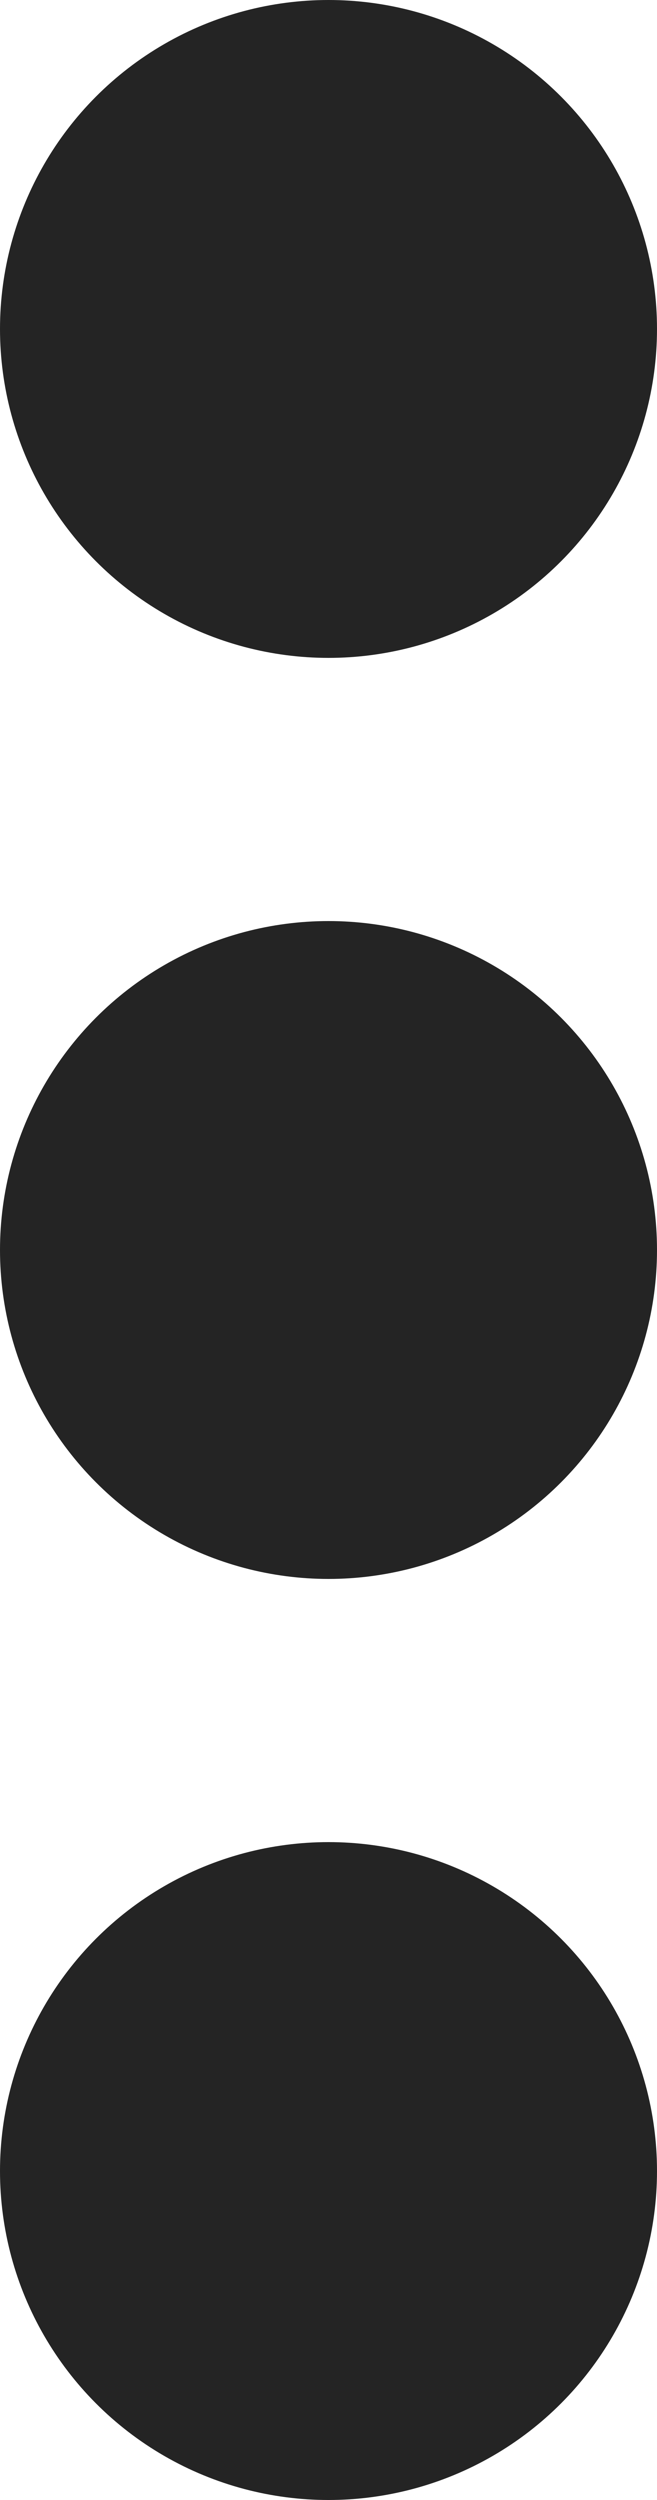 <svg id="dot-dot" xmlns="http://www.w3.org/2000/svg" width="5" height="19" viewBox="0 0 5 19">
  <circle id="Ellipse_5" data-name="Ellipse 5" cx="2.5" cy="2.5" r="2.5" fill="#242424"/>
  <circle id="Ellipse_6" data-name="Ellipse 6" cx="2.5" cy="2.5" r="2.5" transform="translate(0 7)" fill="#242424"/>
  <circle id="Ellipse_7" data-name="Ellipse 7" cx="2.5" cy="2.5" r="2.5" transform="translate(0 14)" fill="#242424"/>
</svg>
